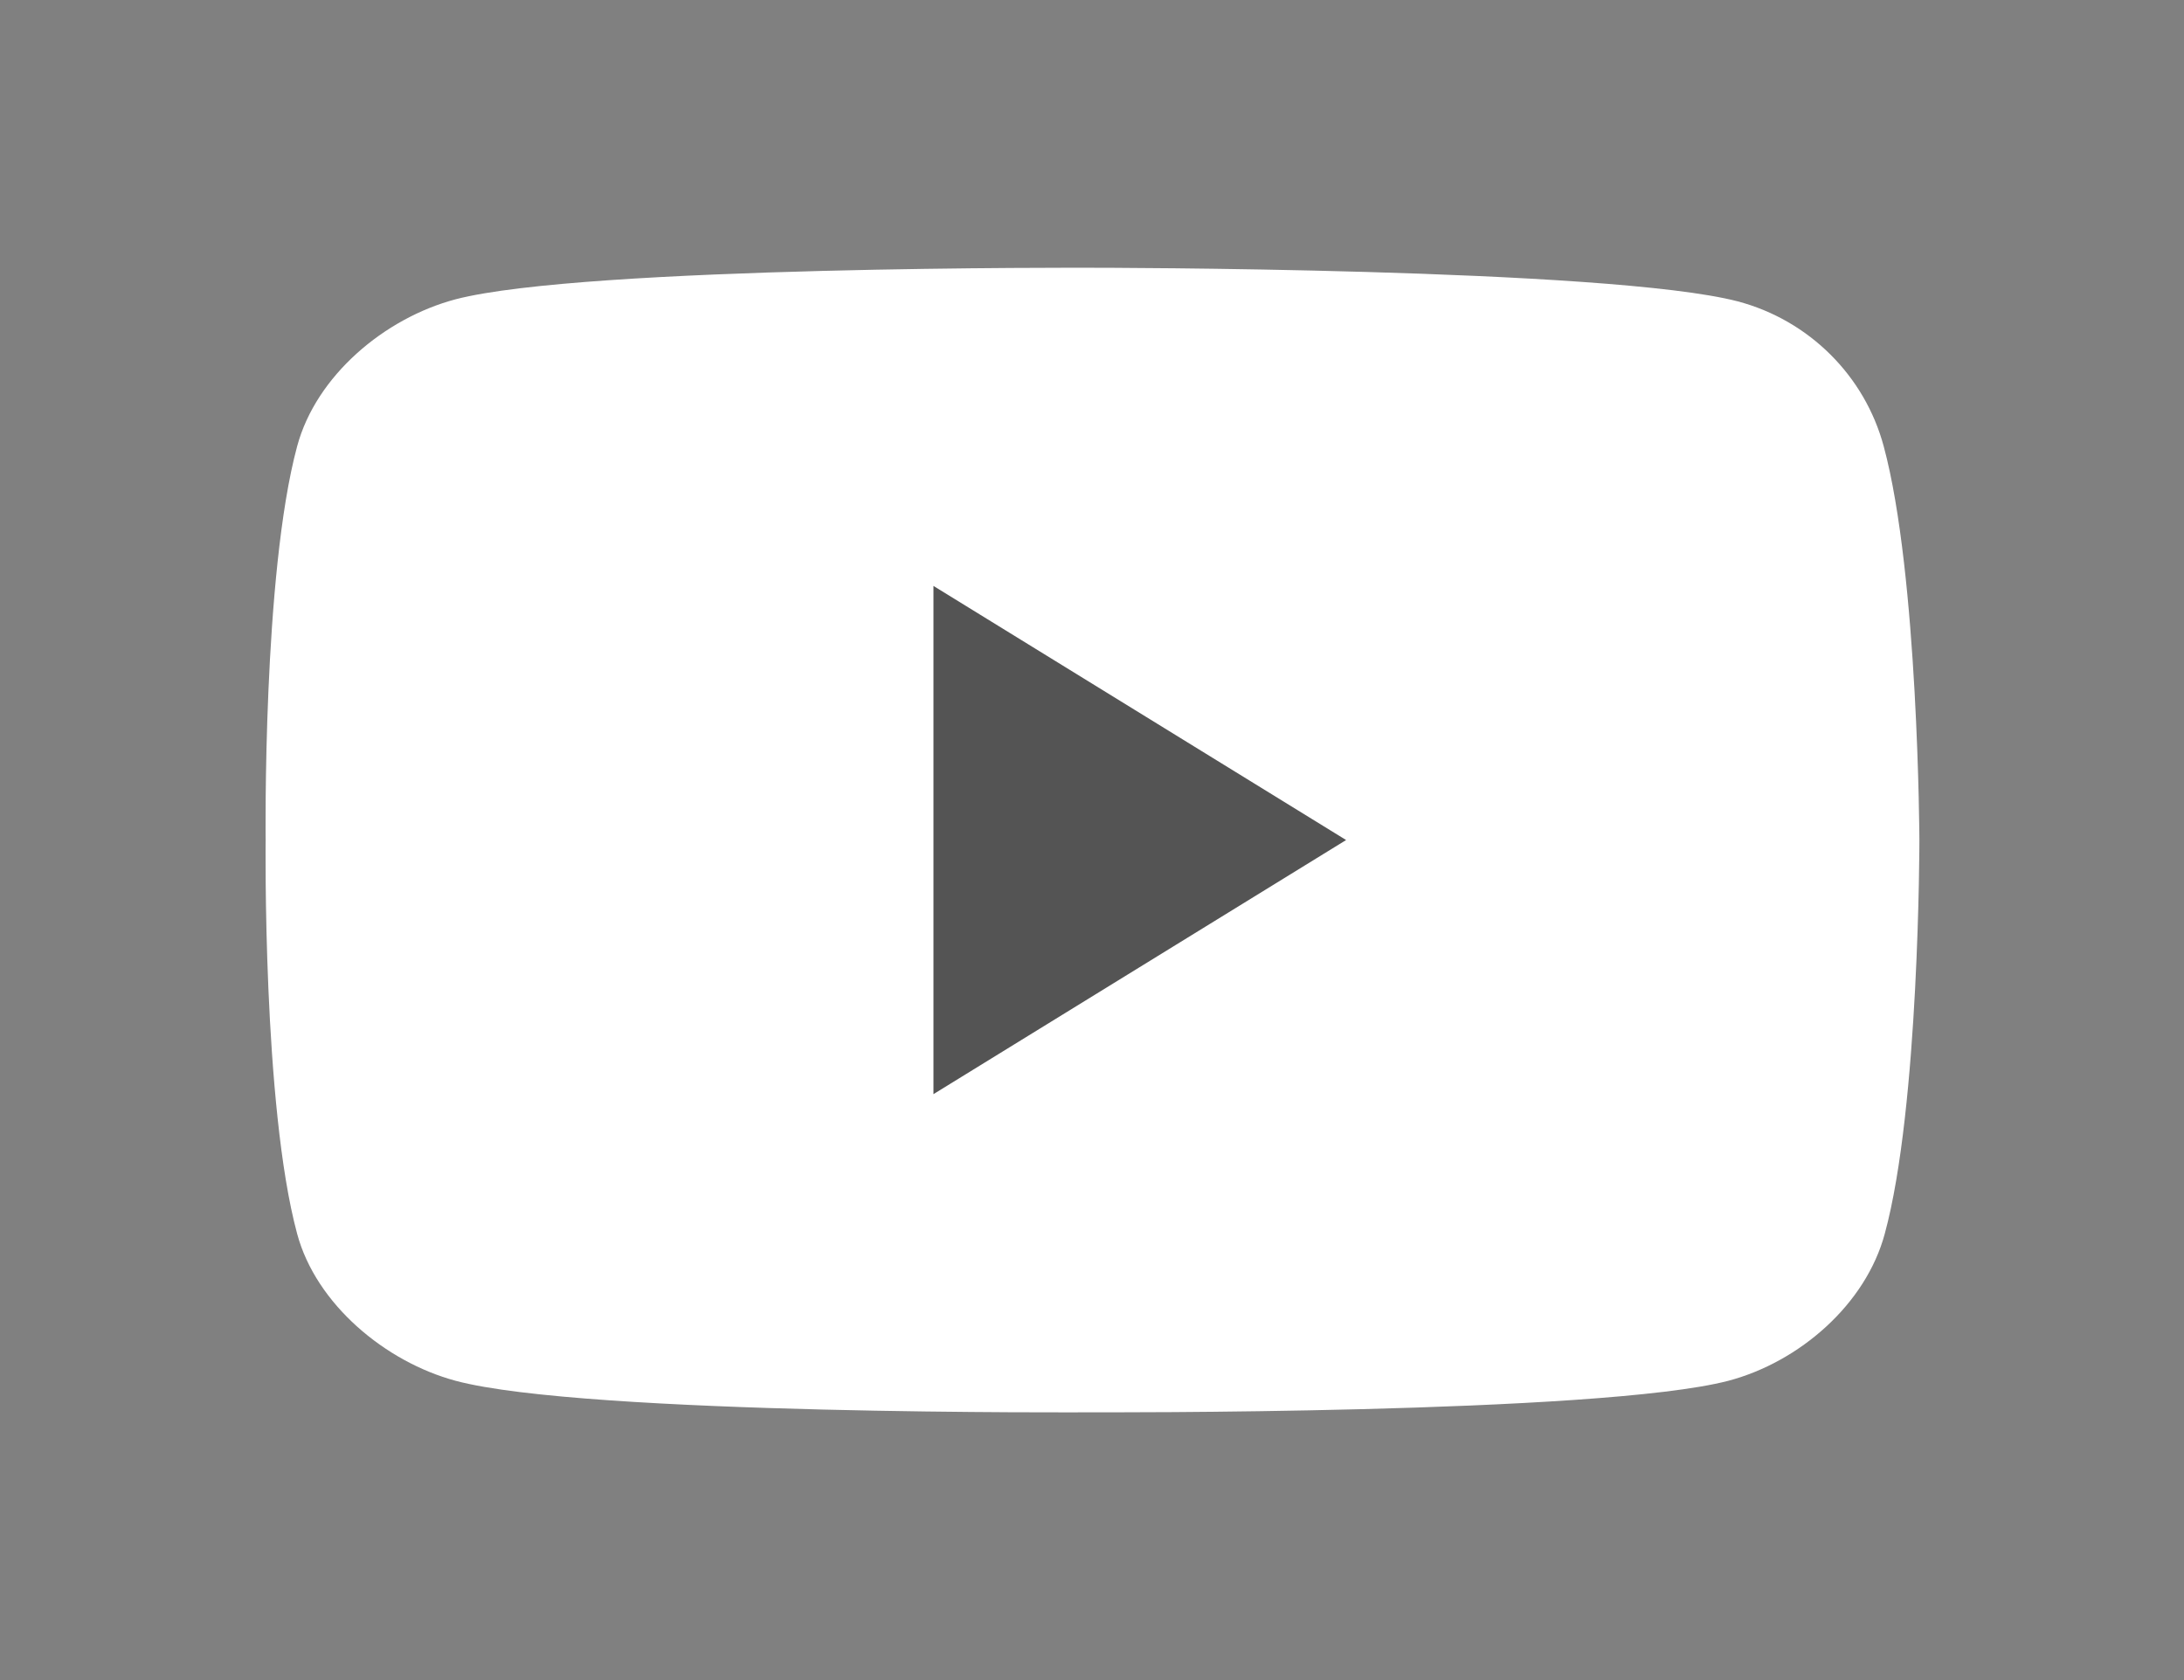 <svg xmlns="http://www.w3.org/2000/svg" viewBox="0 0 208 160" width="208" height="160">
	<rect x="0" y="0" width="208" height="160" fill="#808080" stroke="none"/>
	<style>
		tspan { white-space:pre }
		.shp0 { fill: #ffffff } 
		.shp1 { fill: #545454 } 
	</style>
	<path id="XMLID_142_" class="shp0" d="M179.4 42.5C177.6 35.8 172.3 30.5 165.5 28.7C153.2 25.5 104 25.5 104 25.5C104 25.5 55.7 25.3 43.4 28.5C36.6 30.3 30.1 35.8 28.3 42.5C25 54.7 25.3 80 25.3 80C25.3 80 25 105.3 28.3 117.5C30.1 124.2 36.7 129.7 43.4 131.5C55.7 134.8 104 134.5 104 134.5C104 134.5 152.3 134.7 164.6 131.5C171.4 129.7 177.7 124.2 179.5 117.5C182.8 105.4 182.8 80 182.8 80C182.8 80 182.7 54.7 179.4 42.5Z" />
	<path id="XMLID_824_" class="shp1" d="M88.9 104.2L128.2 80L88.9 55.8L88.9 104.2Z" />
</svg>